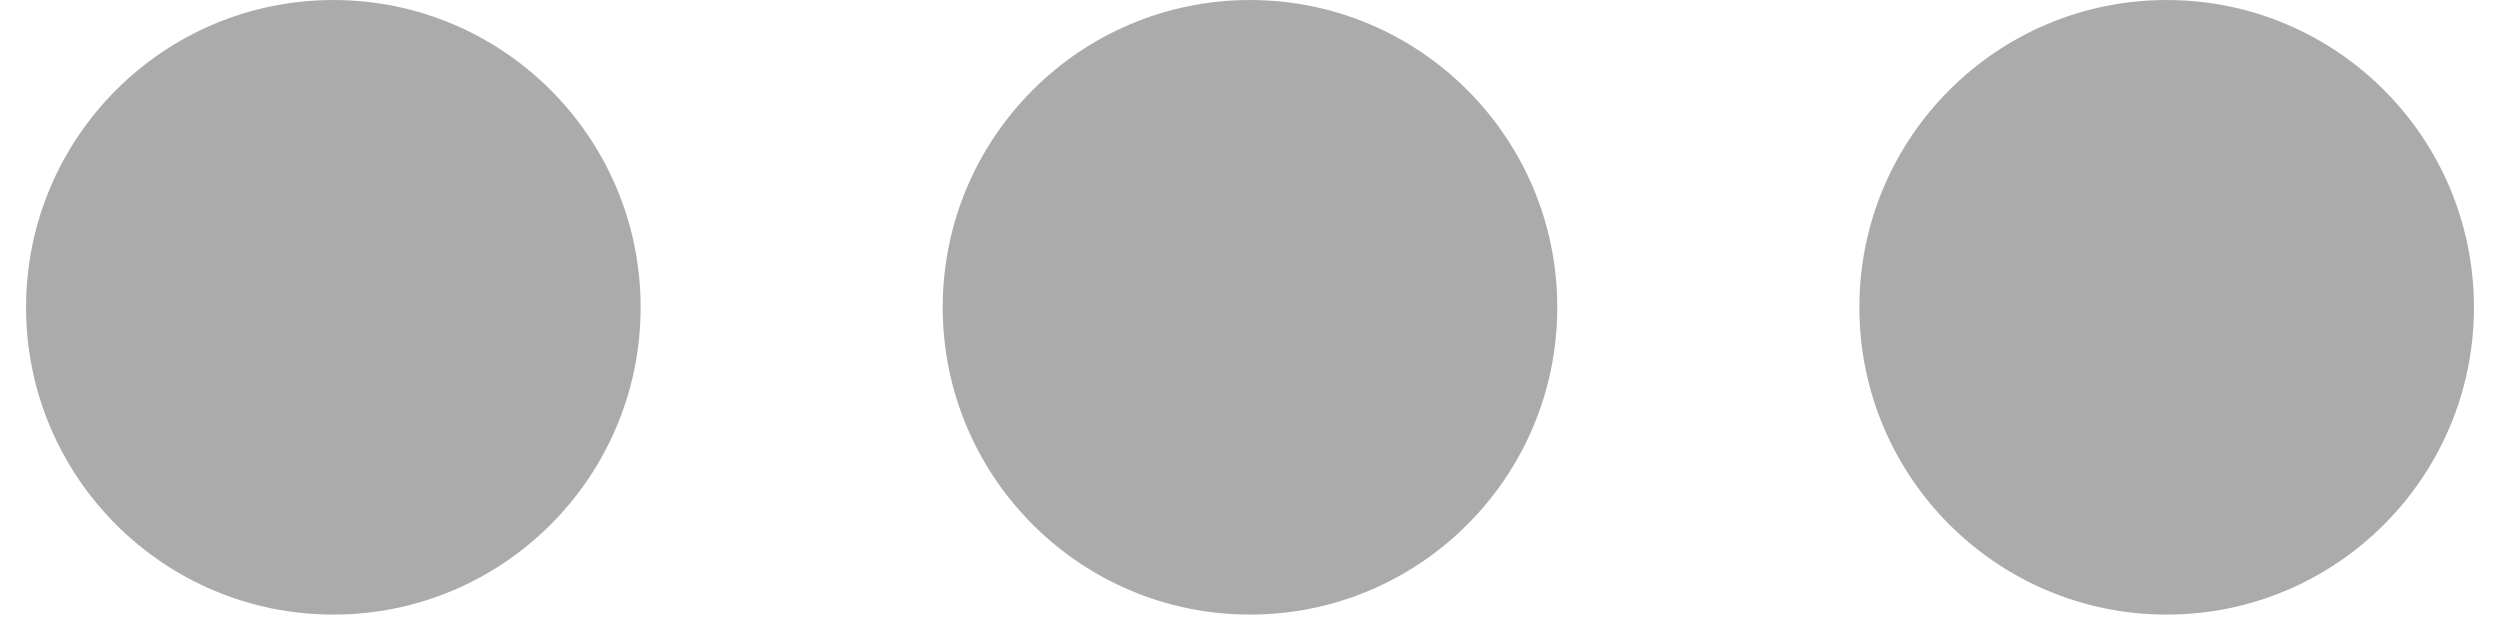 <!-- Generated by IcoMoon.io -->
<svg version="1.1" xmlns="http://www.w3.org/2000/svg" width="128" height="32" viewBox="0 0 128 32">
<title>dots</title>
<path fill="#ababab" d="M17.067 31.467c8.689 0 15.733-7.044 15.733-15.733s-7.044-15.733-15.733-15.733c-8.689 0-15.733 7.044-15.733 15.733s7.044 15.733 15.733 15.733z"></path>
<path fill="#ababab" d="M64 31.467c8.689 0 15.733-7.044 15.733-15.733s-7.044-15.733-15.733-15.733c-8.689 0-15.733 7.044-15.733 15.733s7.044 15.733 15.733 15.733z"></path>
<path fill="#ababab" d="M110.933 31.467c8.689 0 15.733-7.044 15.733-15.733s-7.044-15.733-15.733-15.733c-8.689 0-15.733 7.044-15.733 15.733s7.044 15.733 15.733 15.733z"></path>
</svg>
